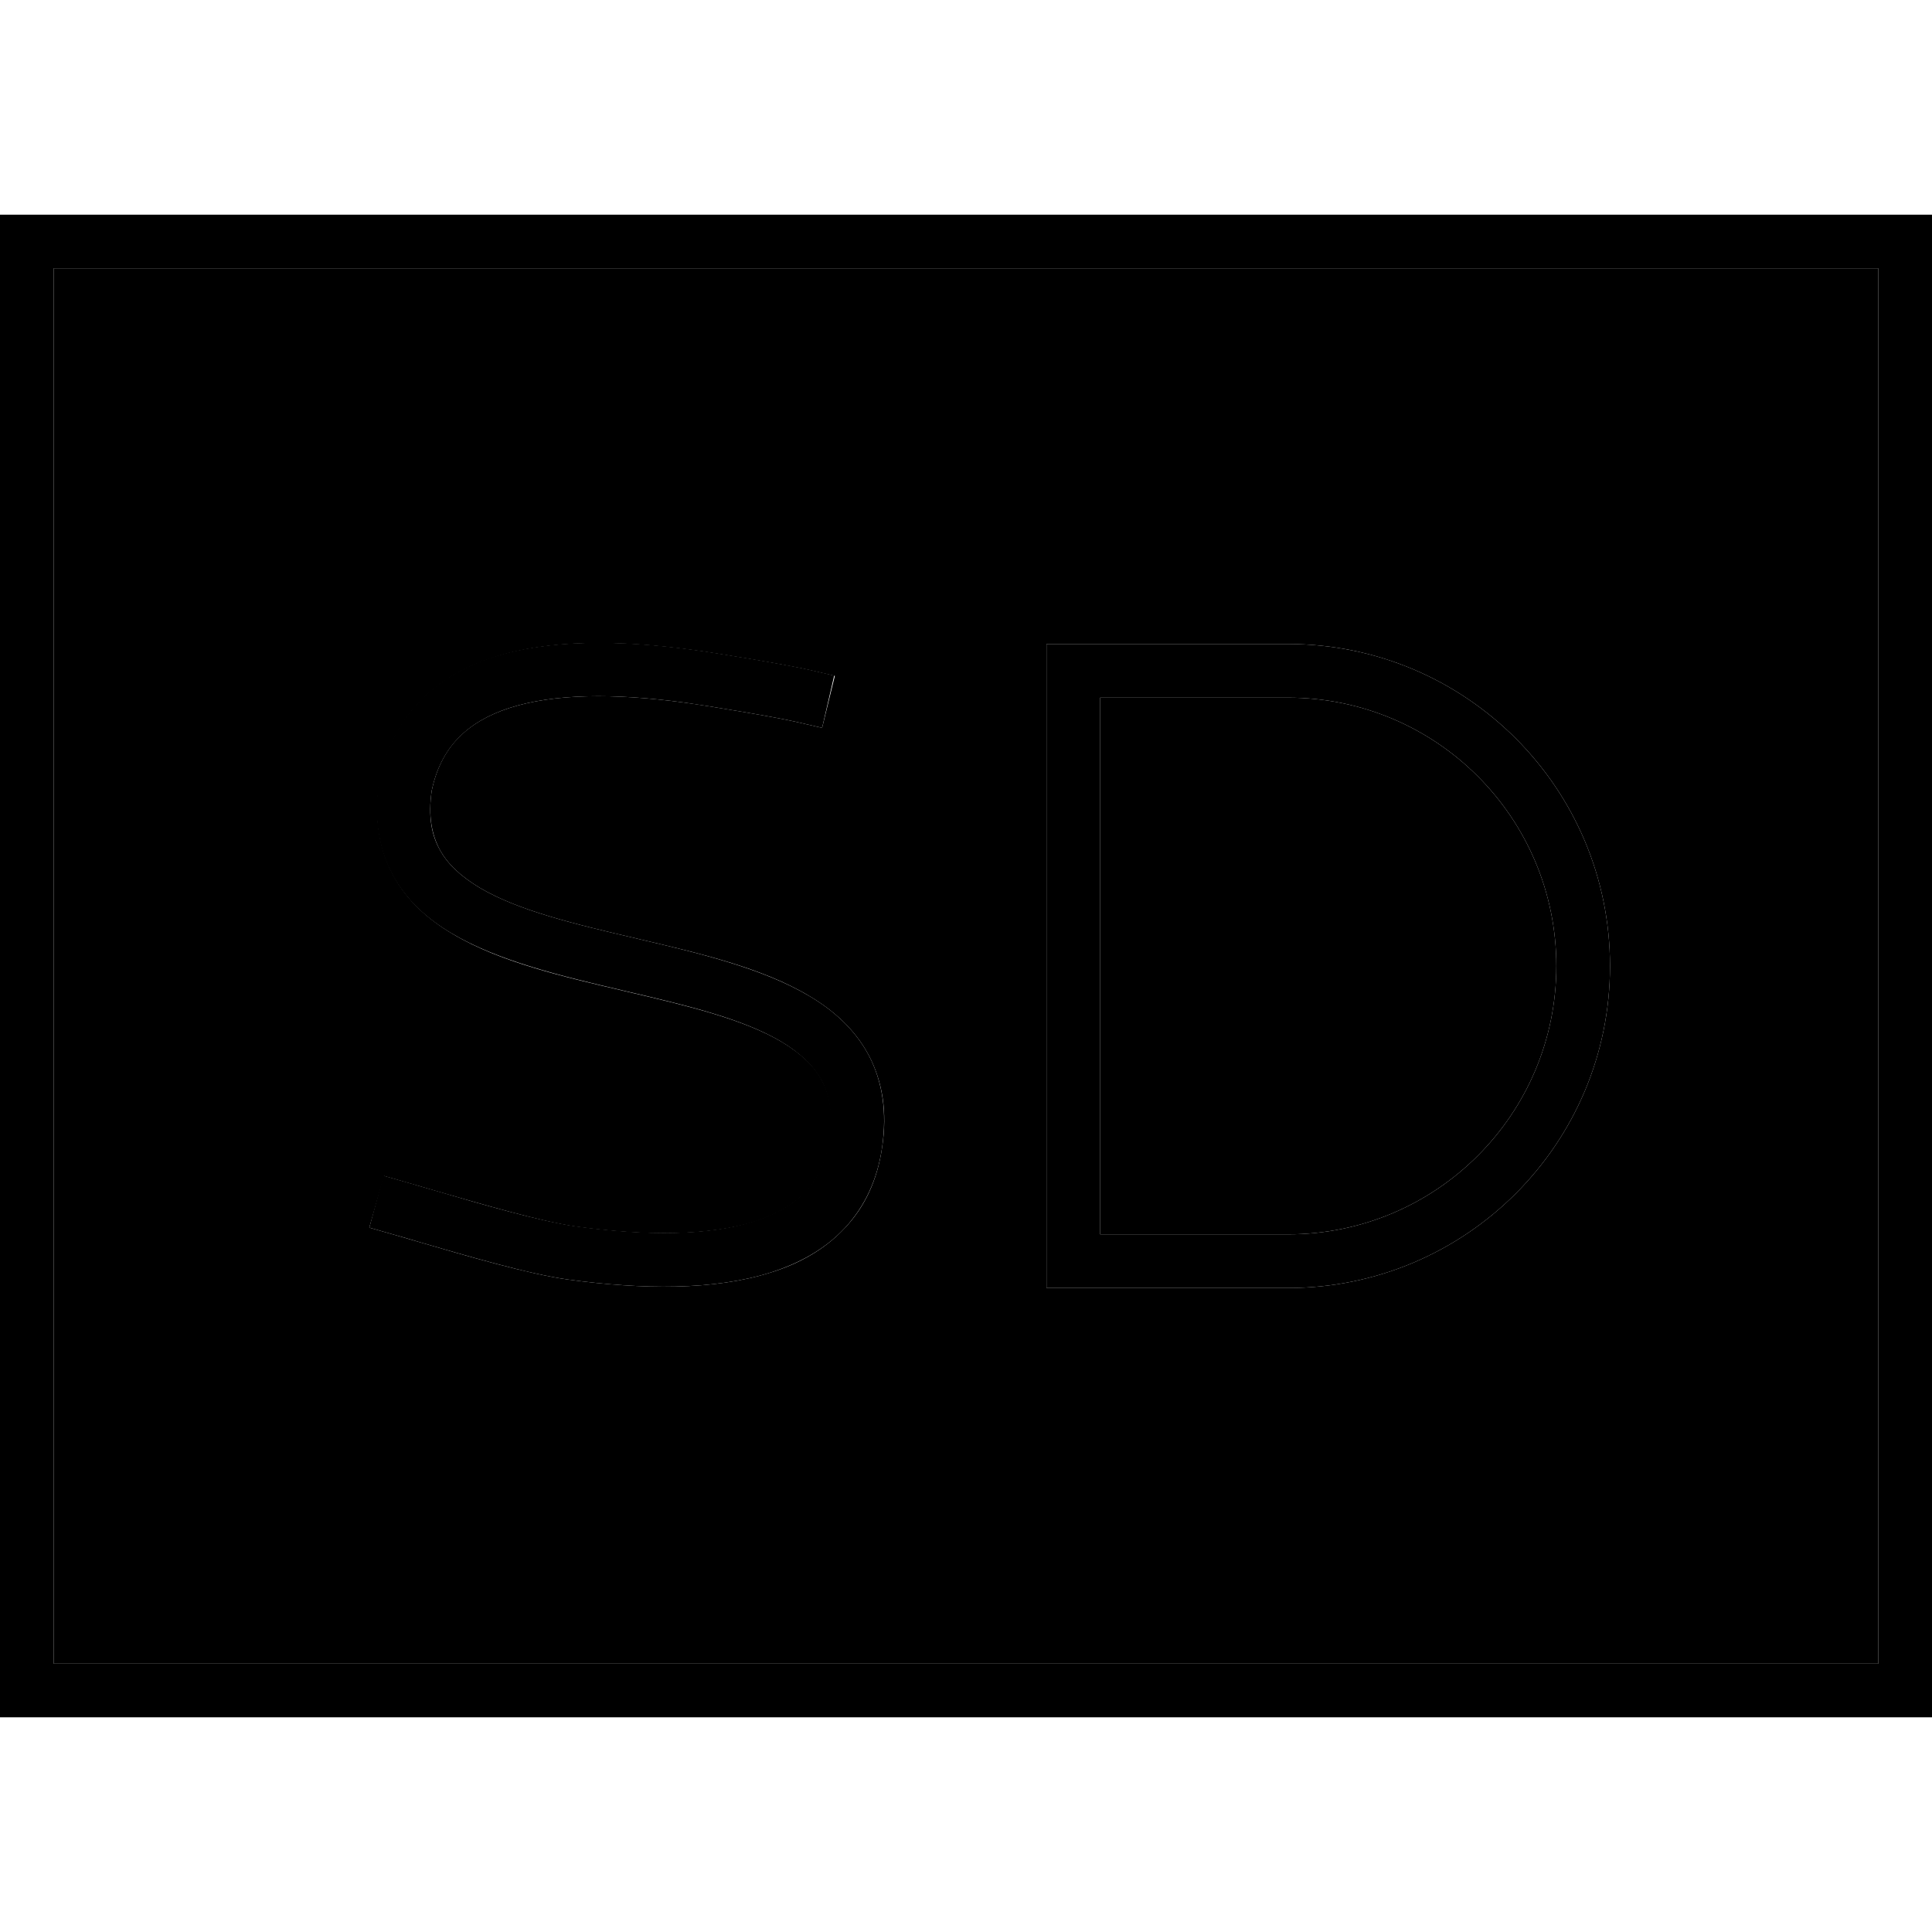 <svg xmlns="http://www.w3.org/2000/svg" width="24" height="24" viewBox="0 0 576 512"><path class="pr-icon-duotone-secondary" d="M16 48l0 416 544 0 0-416L16 48zm94.1 286l4.4-15.4 7.7 2.2c2.4 .7 5.1 1.5 7.9 2.3c13.5 3.9 31.2 9.1 41.7 10.6c21.3 2.9 39.8 2.7 53.2-1.5c6.6-2.1 11.6-5.1 15.3-8.9c3.5-3.8 6.1-8.8 7.1-15.6c1.1-7.7 0-13.2-2.3-17.5c-2.3-4.4-6.3-8.1-11.9-11.5c-11.6-6.9-28.4-10.9-46.9-15.2l-.8-.2c-17.5-4.1-36.6-8.5-50.6-16.9c-7.3-4.3-13.7-10-17.8-17.7c-4.1-7.8-5.6-16.9-4-27.4c0-.1 0-.3 .1-.4c4-19.7 16.7-31.3 33.9-36.9c16.6-5.4 37.5-5.2 59.6-2.2c6.8 .9 27.3 4.3 34.4 5.9l7.8 1.8L245.1 185l-7.8-1.8c-6.5-1.5-26.4-4.8-33-5.7c-21.3-2.9-39.3-2.7-52.5 1.6c-12.5 4.1-20.4 11.6-23.1 24.7c-1.1 7.6 .1 13.1 2.3 17.3c2.3 4.4 6.3 8.1 11.9 11.5c11.6 6.9 28.4 10.9 46.9 15.2l.8 .2c17.5 4.1 36.6 8.5 50.6 16.9c7.3 4.3 13.7 10 17.8 17.7c4.1 7.8 5.6 16.9 4 27.4c-1.4 9.8-5.2 17.9-11.2 24.2c-5.9 6.3-13.6 10.6-22.1 13.2c-16.8 5.3-38.1 5.1-60.2 2.1c-11.8-1.6-31.2-7.3-44.5-11.2c-2.7-.8-5.2-1.5-7.2-2.1l-7.7-2.2zM312 160l8 0 64 0c53 0 96 43 96 96s-43 96-96 96l-64 0-8 0 0-8 0-176 0-8zm16 16l0 160 56 0c44.2 0 80-35.8 80-80s-35.8-80-80-80l-56 0z"/><path class="pr-icon-duotone-primary" d="M560 48l0 416L16 464 16 48l544 0zM16 32L0 32 0 48 0 464l0 16 16 0 544 0 16 0 0-16 0-416 0-16-16 0L16 32zM312 160l0 8 0 176 0 8 8 0 64 0c53 0 96-43 96-96s-43-96-96-96l-64 0-8 0zm152 96c0 44.2-35.8 80-80 80l-56 0 0-160 56 0c44.2 0 80 35.8 80 80zM151.8 179.1c13.2-4.3 31.2-4.5 52.5-1.6c6.5 .9 26.5 4.2 33 5.7l7.8 1.8 3.6-15.6-7.8-1.8c-7.1-1.6-27.6-5-34.4-5.9c-22.1-3-43-3.1-59.6 2.2c-17.2 5.6-29.9 17.3-33.9 36.9c0 0 0 0 0 0l-.1 .4c-1.5 10.5-.1 19.6 4 27.4c4.1 7.7 10.5 13.4 17.8 17.7c14 8.3 33.1 12.8 50.6 16.9l.8 .2c18.5 4.3 35.3 8.3 46.9 15.2c5.6 3.4 9.5 7.1 11.9 11.5c2.3 4.3 3.4 9.8 2.3 17.5c-1 6.8-3.5 11.8-7.1 15.6c-3.6 3.8-8.7 6.8-15.3 8.9c-13.4 4.3-31.9 4.4-53.2 1.5c-10.5-1.5-28.2-6.6-41.7-10.6c0 0 0 0 0 0c-2.9-.8-5.5-1.6-7.9-2.3l-7.7-2.2L110.1 334l7.7 2.2c2.1 .6 4.6 1.3 7.2 2.1c13.4 3.9 32.7 9.6 44.5 11.2c0 0 0 0 0 0c22 3 43.4 3.2 60.2-2.1c8.5-2.7 16.2-6.9 22.1-13.2c6-6.4 9.8-14.5 11.2-24.2c1.5-10.5 .1-19.6-4-27.4c-4.1-7.7-10.5-13.4-17.8-17.7c-14-8.3-33.1-12.8-50.6-16.9l-.8-.2c-18.5-4.3-35.3-8.3-46.9-15.2c-5.6-3.4-9.6-7.1-11.9-11.5c-2.3-4.2-3.4-9.7-2.3-17.3c2.7-13 10.6-20.6 23.1-24.7z"/></svg>